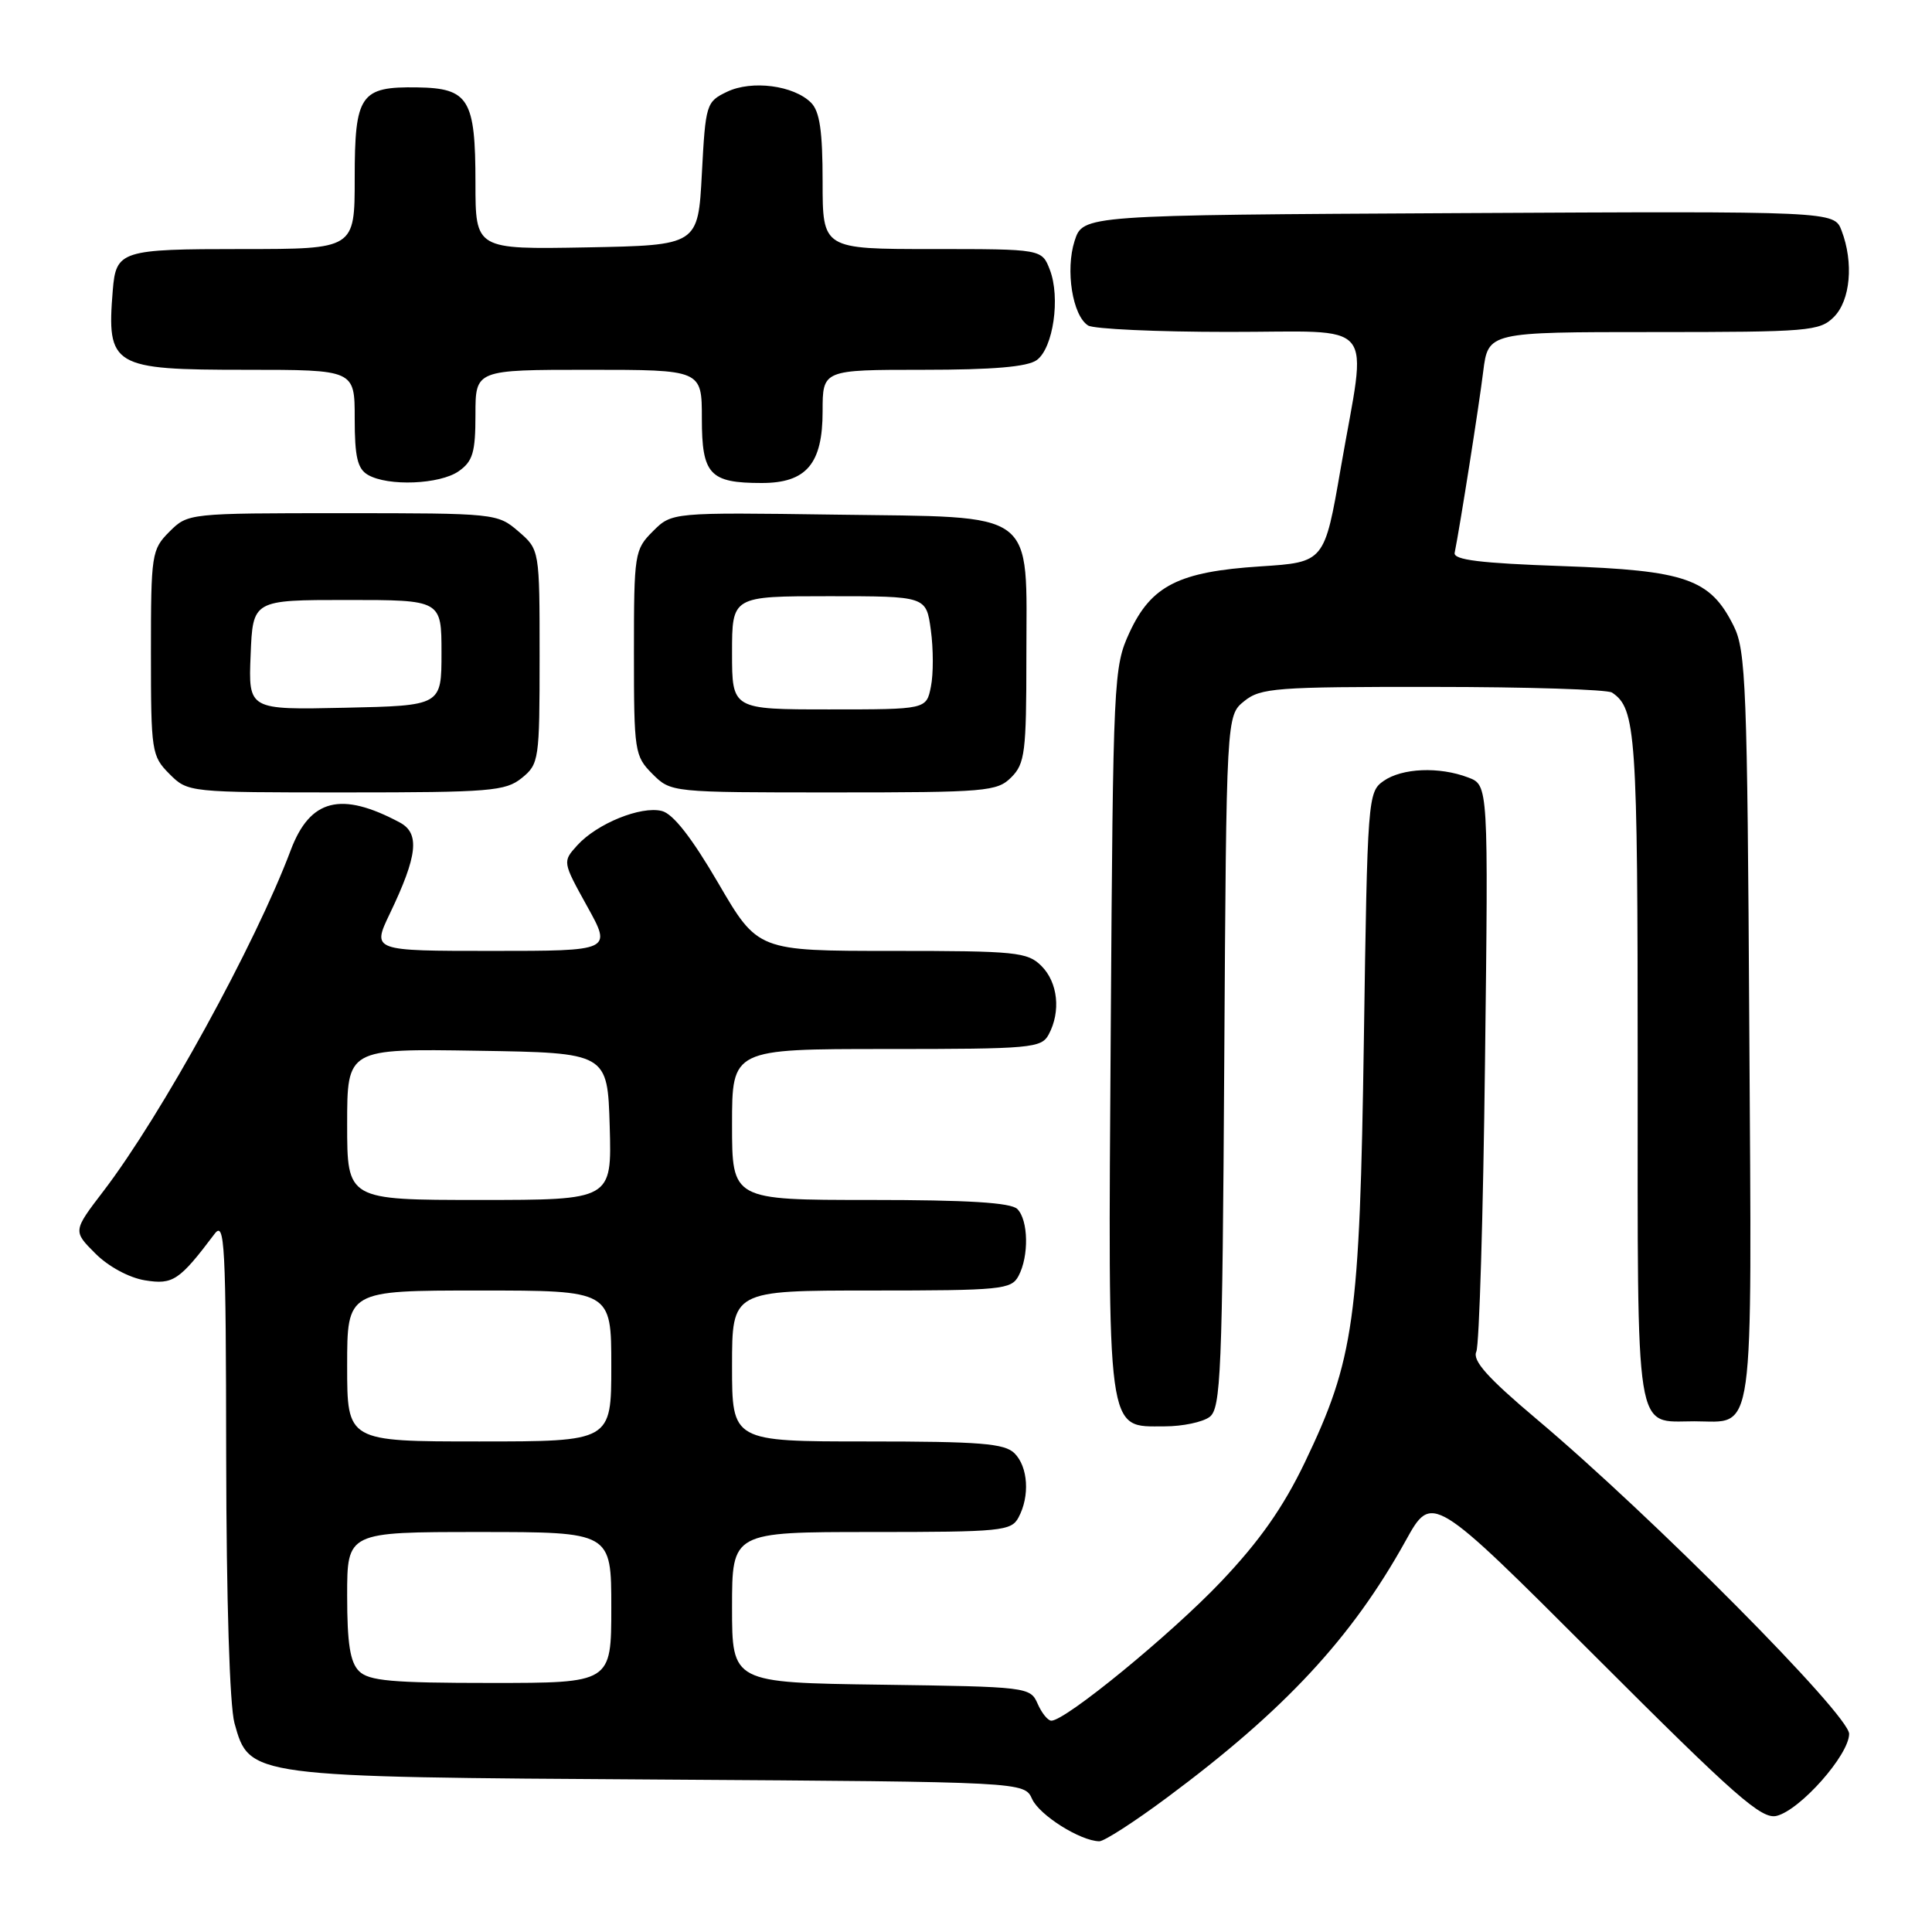 <?xml version="1.0" encoding="UTF-8" standalone="no"?>
<!DOCTYPE svg PUBLIC "-//W3C//DTD SVG 1.1//EN" "http://www.w3.org/Graphics/SVG/1.1/DTD/svg11.dtd" >
<svg xmlns="http://www.w3.org/2000/svg" xmlns:xlink="http://www.w3.org/1999/xlink" version="1.1" viewBox="0 0 256 256">
 <g >
 <path fill="currentColor"
d=" M 154.66 238.17 C 170.23 226.60 179.13 217.02 186.26 204.15 C 189.75 197.85 189.75 197.85 211.42 219.52 C 229.99 238.09 233.42 241.11 235.42 240.61 C 238.56 239.82 245.00 232.54 245.02 229.75 C 245.04 227.24 218.91 200.92 203.60 188.03 C 197.12 182.57 195.08 180.29 195.62 179.10 C 196.01 178.22 196.53 160.97 196.77 140.77 C 197.22 104.03 197.22 104.03 194.54 103.02 C 190.71 101.56 185.78 101.76 183.32 103.49 C 181.25 104.94 181.19 105.75 180.72 137.74 C 180.17 174.97 179.45 180.11 172.88 193.81 C 170.01 199.77 166.89 204.21 161.79 209.58 C 155.17 216.55 141.20 228.00 139.31 228.00 C 138.85 228.00 138.03 226.99 137.49 225.75 C 136.52 223.54 136.15 223.50 116.75 223.23 C 97.00 222.96 97.00 222.96 97.00 212.98 C 97.00 203.00 97.00 203.00 115.46 203.00 C 132.70 203.00 134.00 202.87 134.96 201.07 C 136.48 198.24 136.23 194.37 134.43 192.57 C 133.12 191.26 129.89 191.00 114.93 191.00 C 97.00 191.00 97.00 191.00 97.00 181.00 C 97.00 171.00 97.00 171.00 115.46 171.00 C 132.70 171.00 134.00 170.87 134.96 169.07 C 136.36 166.45 136.27 161.67 134.80 160.20 C 133.95 159.35 128.20 159.00 115.30 159.00 C 97.00 159.00 97.00 159.00 97.00 149.00 C 97.00 139.00 97.00 139.00 117.46 139.00 C 136.67 139.00 137.99 138.88 138.96 137.07 C 140.59 134.03 140.18 130.18 138.00 128.00 C 136.15 126.15 134.67 126.00 118.21 126.00 C 100.41 126.00 100.41 126.00 95.17 117.01 C 91.66 111.00 89.19 107.83 87.70 107.46 C 84.93 106.76 79.10 109.13 76.49 112.01 C 74.53 114.18 74.53 114.18 77.80 120.09 C 81.08 126.00 81.08 126.00 65.19 126.00 C 49.29 126.00 49.29 126.00 51.66 121.05 C 55.34 113.37 55.66 110.42 52.97 108.98 C 45.18 104.82 41.08 105.86 38.52 112.66 C 33.84 125.12 21.40 147.76 13.72 157.81 C 9.66 163.12 9.66 163.12 12.63 166.09 C 14.35 167.82 17.11 169.31 19.21 169.65 C 22.92 170.25 23.76 169.69 28.43 163.50 C 29.78 161.70 29.94 164.70 29.97 193.00 C 30.00 212.06 30.43 226.01 31.07 228.33 C 33.06 235.48 32.91 235.46 87.61 235.80 C 135.73 236.11 135.73 236.11 136.76 238.38 C 137.74 240.53 143.14 243.93 145.66 243.98 C 146.30 243.99 150.35 241.38 154.66 238.17 Z  M 160.28 187.75 C 161.77 186.62 161.97 182.00 162.22 140.66 C 162.50 94.82 162.50 94.82 164.86 92.91 C 167.03 91.15 169.05 91.00 189.86 91.02 C 202.31 91.02 213.00 91.36 213.60 91.77 C 216.78 93.89 217.00 97.08 217.00 141.31 C 217.00 191.20 216.54 188.33 224.50 188.33 C 232.61 188.33 232.12 191.85 231.79 136.09 C 231.53 91.05 231.34 86.17 229.73 82.96 C 226.62 76.70 223.42 75.58 207.00 75.01 C 196.14 74.63 192.56 74.19 192.75 73.25 C 193.47 69.67 195.97 53.82 196.53 49.25 C 197.19 44.00 197.19 44.00 219.09 44.00 C 239.67 44.00 241.12 43.88 243.00 42.00 C 245.19 39.81 245.64 34.80 244.02 30.56 C 243.04 27.98 243.04 27.98 193.27 28.24 C 143.50 28.50 143.50 28.50 142.39 31.92 C 141.15 35.78 142.11 41.82 144.18 43.13 C 144.90 43.59 153.26 43.98 162.75 43.98 C 182.87 44.00 181.14 41.90 177.66 62.00 C 175.50 74.50 175.50 74.50 167.00 75.05 C 156.19 75.75 152.54 77.59 149.66 83.82 C 147.56 88.38 147.49 89.76 147.18 136.32 C 146.82 190.87 146.56 189.00 154.33 189.00 C 156.69 189.00 159.36 188.44 160.28 187.75 Z  M 69.14 103.09 C 71.42 101.24 71.50 100.69 71.50 87.00 C 71.50 72.83 71.50 72.83 68.69 70.41 C 65.93 68.03 65.62 68.00 45.40 68.00 C 24.98 68.00 24.90 68.01 22.45 70.45 C 20.09 72.82 20.00 73.40 20.00 86.50 C 20.00 99.60 20.09 100.18 22.45 102.55 C 24.90 105.00 24.95 105.00 45.84 105.00 C 64.97 105.00 66.98 104.83 69.14 103.09 Z  M 134.00 103.00 C 135.81 101.19 136.00 99.67 136.00 87.11 C 136.00 67.25 137.78 68.58 110.60 68.19 C 89.02 67.89 89.02 67.89 86.51 70.40 C 84.08 72.83 84.00 73.32 84.00 86.50 C 84.00 99.60 84.09 100.18 86.45 102.55 C 88.91 105.00 88.91 105.00 110.45 105.00 C 130.67 105.00 132.12 104.88 134.00 103.00 Z  M 60.78 62.44 C 62.65 61.13 63.00 59.95 63.00 54.94 C 63.00 49.00 63.00 49.00 78.00 49.00 C 93.00 49.00 93.00 49.00 93.00 55.46 C 93.00 62.88 94.04 64.00 100.93 64.00 C 106.85 64.00 109.00 61.46 109.00 54.50 C 109.00 49.00 109.00 49.00 122.31 49.00 C 131.57 49.00 136.15 48.61 137.38 47.71 C 139.56 46.12 140.53 39.43 139.11 35.75 C 138.05 33.00 138.05 33.00 123.52 33.00 C 109.00 33.00 109.00 33.00 109.00 24.07 C 109.00 17.38 108.62 14.76 107.47 13.61 C 105.17 11.31 99.62 10.59 96.34 12.16 C 93.58 13.48 93.49 13.78 93.00 23.01 C 92.50 32.50 92.50 32.50 77.75 32.78 C 63.00 33.05 63.00 33.05 63.00 24.22 C 63.00 13.13 62.12 11.68 55.29 11.58 C 47.74 11.46 47.00 12.53 47.00 23.62 C 47.00 33.00 47.00 33.00 32.12 33.00 C 16.01 33.00 15.37 33.20 14.94 38.50 C 14.13 48.56 14.87 49.00 32.57 49.00 C 47.00 49.00 47.00 49.00 47.00 55.45 C 47.00 60.54 47.37 62.12 48.75 62.92 C 51.41 64.47 58.28 64.19 60.78 62.44 Z  M 47.57 221.43 C 46.39 220.25 46.00 217.76 46.00 211.43 C 46.00 203.00 46.00 203.00 63.50 203.00 C 81.00 203.00 81.00 203.00 81.00 213.00 C 81.00 223.00 81.00 223.00 65.07 223.00 C 51.92 223.00 48.87 222.73 47.57 221.43 Z  M 46.00 181.00 C 46.00 171.00 46.00 171.00 63.50 171.00 C 81.00 171.00 81.00 171.00 81.00 181.00 C 81.00 191.00 81.00 191.00 63.50 191.00 C 46.00 191.00 46.00 191.00 46.00 181.00 Z  M 46.00 148.98 C 46.00 138.95 46.00 138.95 63.25 139.23 C 80.50 139.50 80.50 139.50 80.79 149.25 C 81.07 159.00 81.07 159.00 63.54 159.00 C 46.00 159.00 46.00 159.00 46.00 148.98 Z  M 33.21 86.78 C 33.50 79.50 33.50 79.50 46.00 79.50 C 58.50 79.50 58.50 79.50 58.50 86.50 C 58.50 93.50 58.50 93.50 45.71 93.78 C 32.91 94.06 32.91 94.06 33.21 86.78 Z  M 97.00 86.50 C 97.00 79.00 97.00 79.00 109.86 79.00 C 122.73 79.00 122.73 79.00 123.34 83.48 C 123.68 85.95 123.69 89.32 123.35 90.98 C 122.75 94.00 122.75 94.00 109.88 94.00 C 97.00 94.00 97.00 94.00 97.00 86.50 Z "/>
</g>
</svg>